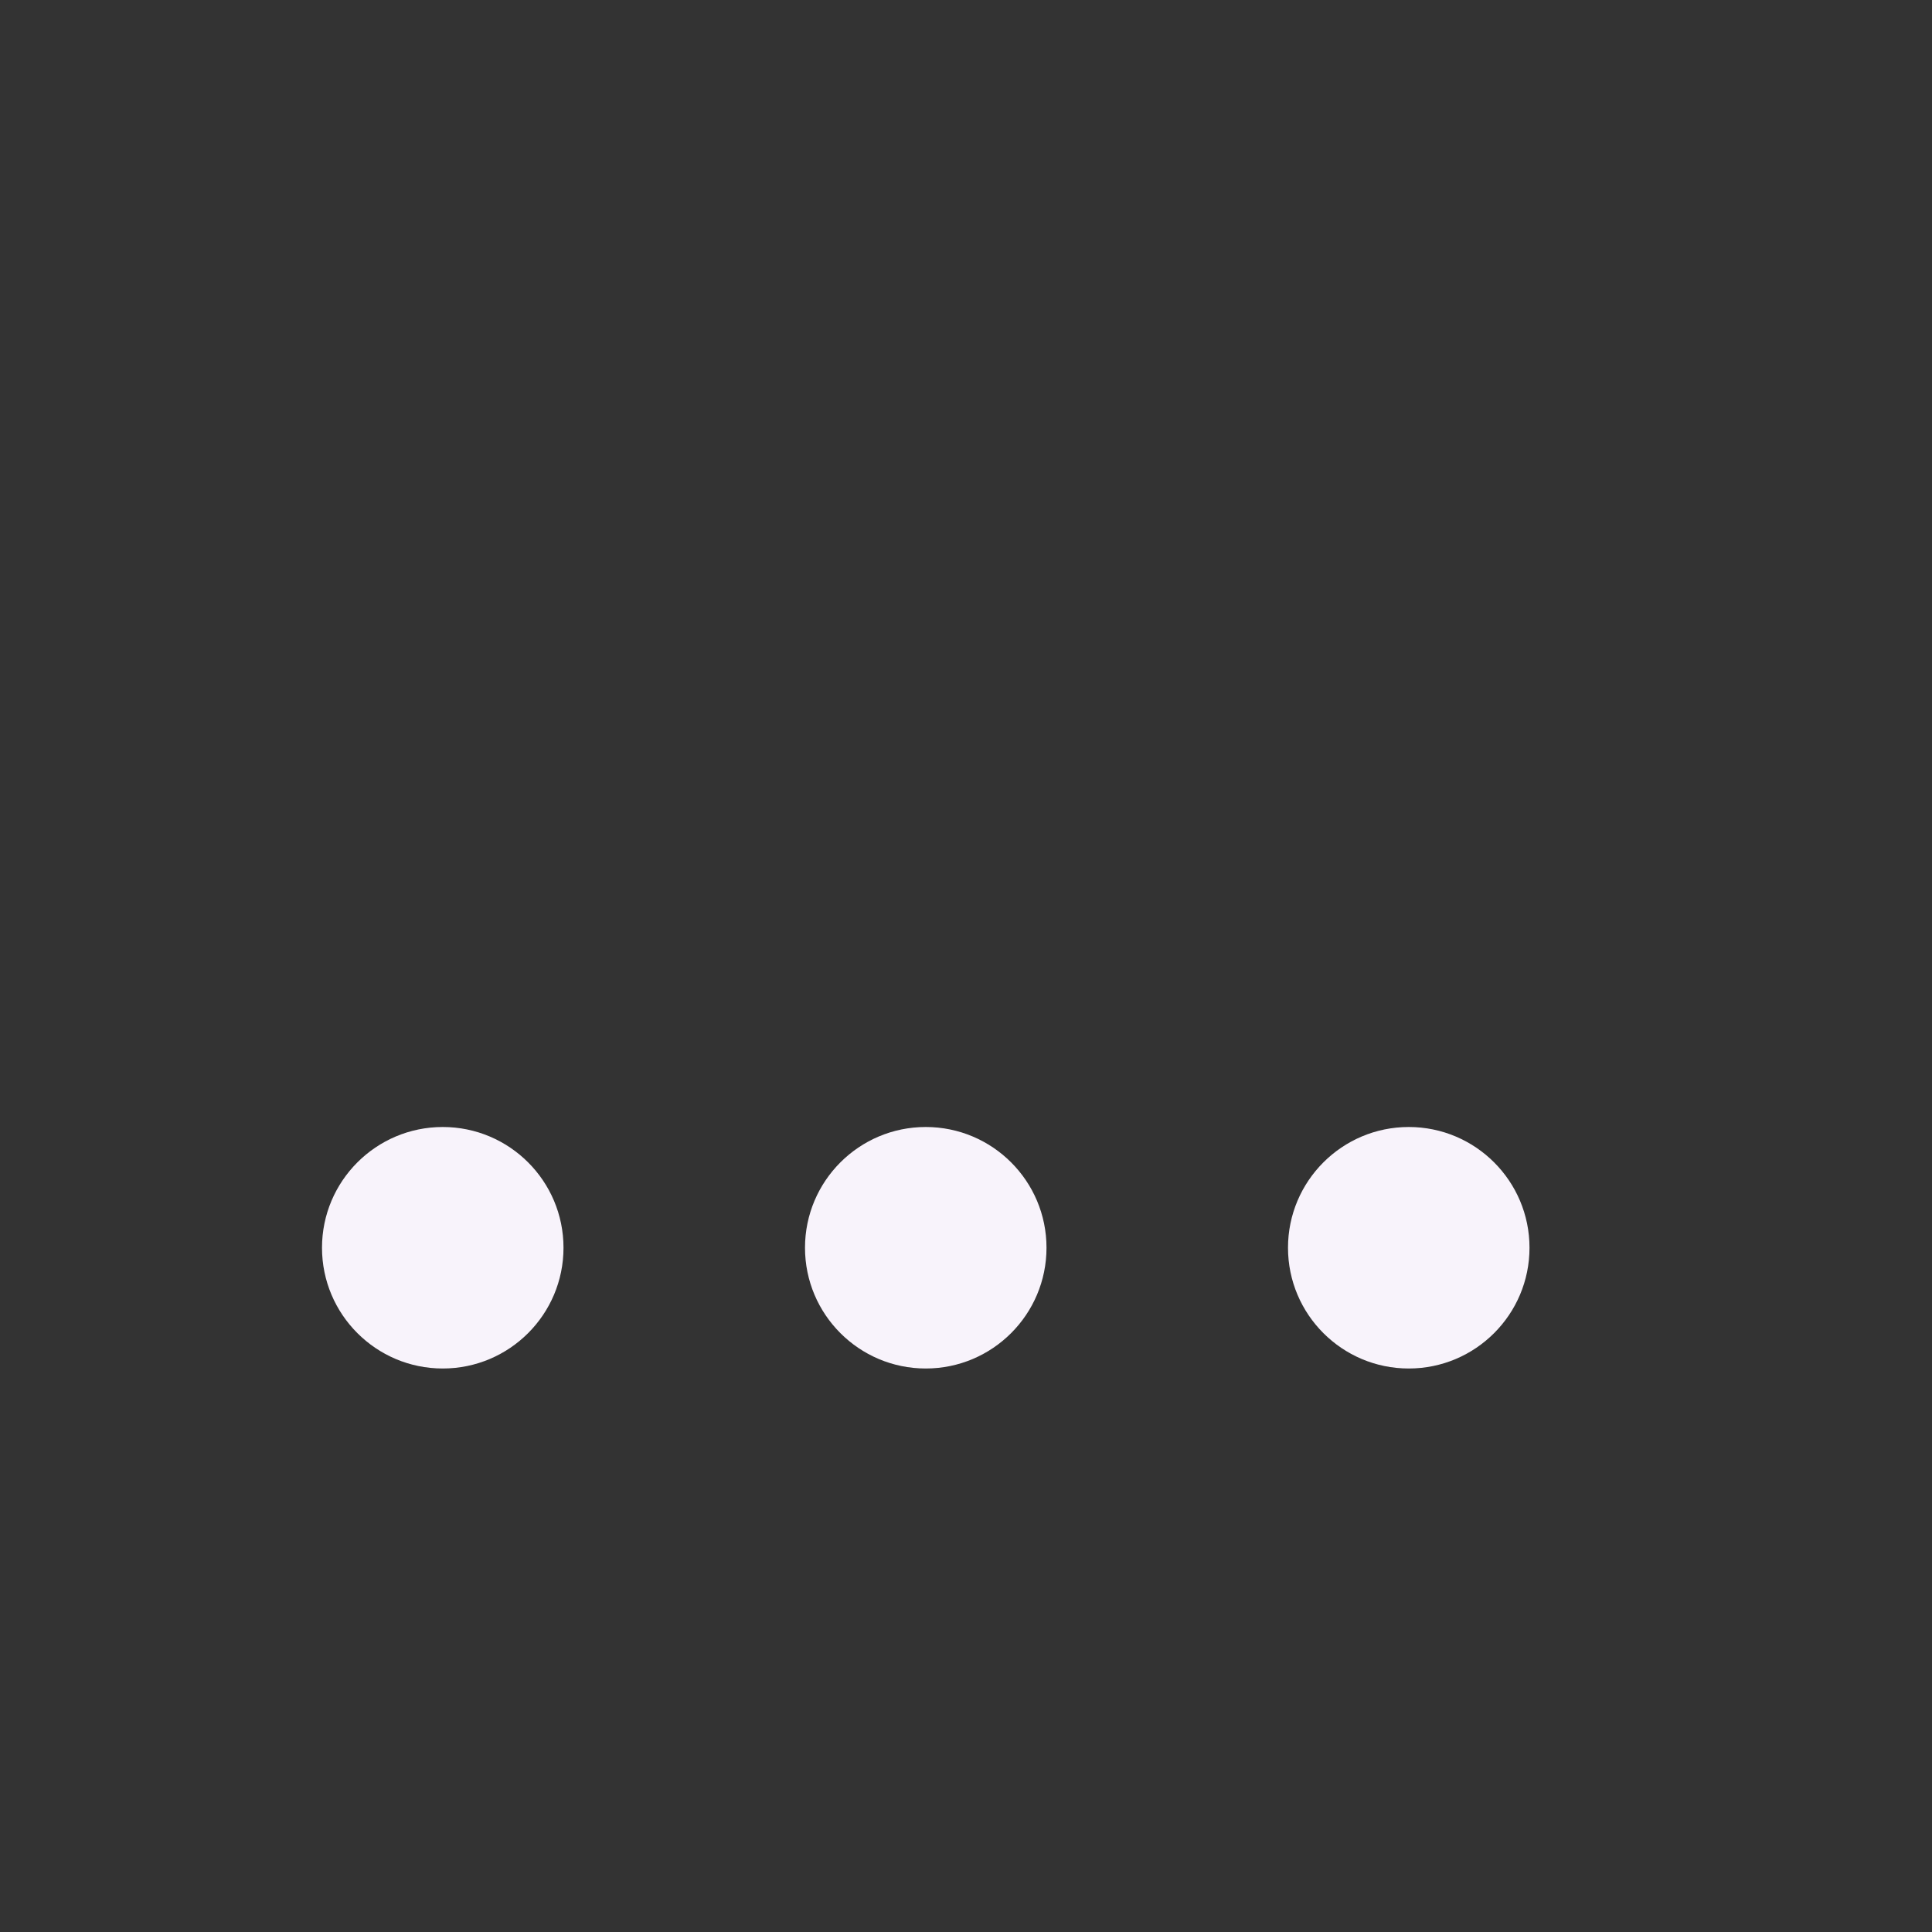 <svg width="24" height="24" viewBox="0 0 24 24" fill="none" xmlns="http://www.w3.org/2000/svg">
<rect x="0" y="0" width="24" height="24" fill="#333333" stroke="none"/>
<path d="M7 15.5C7 16.328 6.328 17 5.5 17C4.672 17 4 16.328 4 15.5C4 14.672 4.672 14 5.5 14C6.328 14 7 14.672 7 15.5Z" fill="#F8F3FB"/>
<path d="M13 15.5C13 16.328 12.328 17 11.5 17C10.672 17 10 16.328 10 15.5C10 14.672 10.672 14 11.5 14C12.328 14 13 14.672 13 15.5Z" fill="#F8F3FB"/>
<path d="M19 15.5C19 16.328 18.328 17 17.5 17C16.672 17 16 16.328 16 15.5C16 14.672 16.672 14 17.5 14C18.328 14 19 14.672 19 15.5Z" fill="#F8F3FB"/>
</svg>
